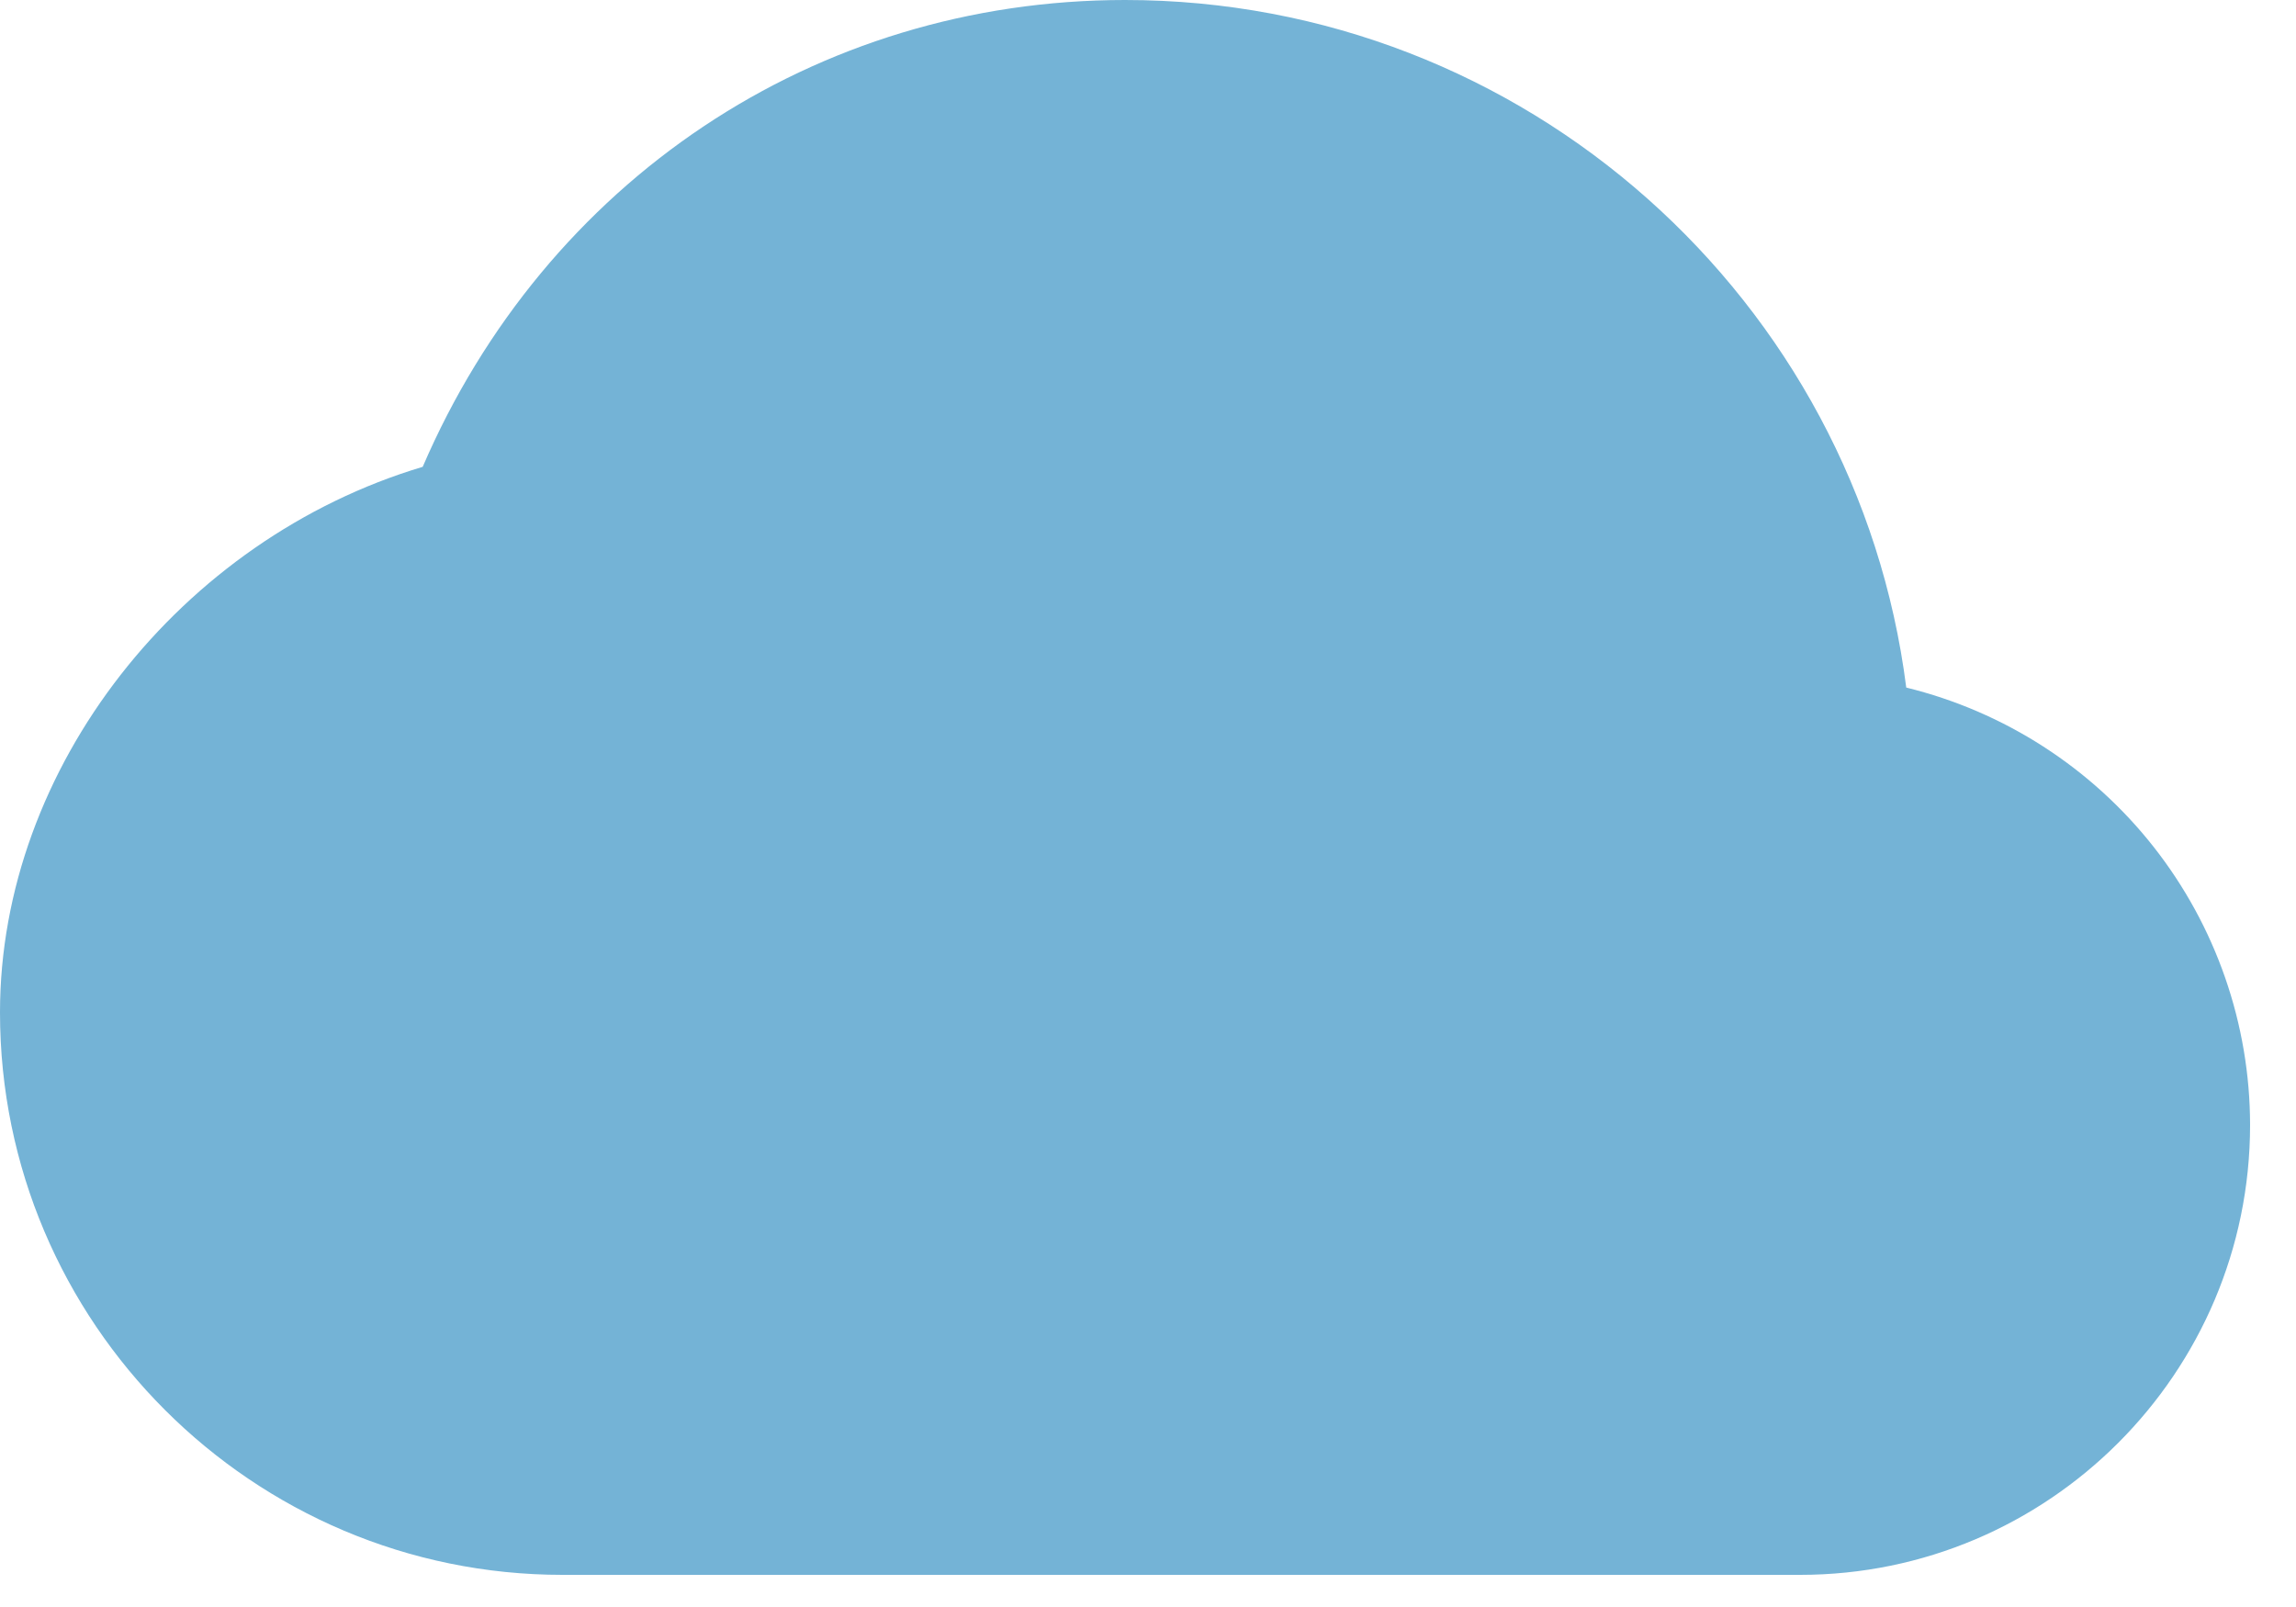 <svg width="20" height="14" viewBox="0 0 20 14" fill="none" xmlns="http://www.w3.org/2000/svg">
<path d="M16.605 5.99C16.177 2.617 13.289 0 9.8 0C7.099 0 4.753 1.579 3.682 4.067C1.577 4.696 0 6.684 0 8.82C0 11.522 2.198 13.72 4.9 13.72H15.68C17.842 13.72 19.6 11.962 19.6 9.8C19.599 8.922 19.303 8.069 18.76 7.378C18.217 6.688 17.458 6.199 16.605 5.99Z" fill="#74B3D6"/>
</svg>
